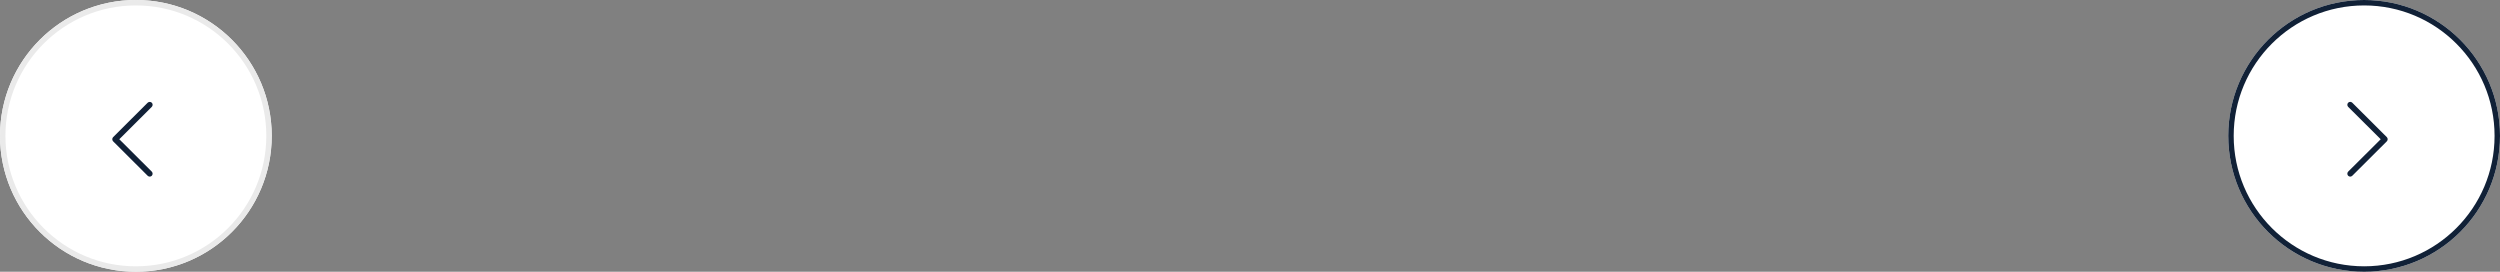 <svg width="460" height="50" viewBox="0 0 460 50" fill="none" xmlns="http://www.w3.org/2000/svg" xmlns:xlink="http://www.w3.org/1999/xlink">
	<rect x="0" y="0" width="460" height="50" fill="#808080" stroke="none"/>
	<desc>
			Created with Pixso.
	</desc>
	<defs>
		<clipPath id="clip129_1713">
			<rect id="next 1" width="13.75" height="13.75" transform="translate(31.25 32.5) rotate(-180)" fill="white" fill-opacity="0"/>
		</clipPath>
		<clipPath id="clip129_1719">
			<rect id="next 1" width="13.75" height="13.75" transform="translate(428.75 18.75)" fill="white" fill-opacity="0"/>
		</clipPath>
	</defs>
	<circle id="Ellipse 28" cx="25" cy="25" r="25" fill="#FFFFFF" fill-opacity="1"/>
	<circle id="Ellipse 28" cx="25" cy="25" r="24.5" stroke="#EAEAEA" stroke-opacity="1" stroke-width="1"/>
	<rect id="next 1" width="13.75" height="13.75" transform="translate(31.25 32.5) rotate(-180)" fill="#FFFFFF" fill-opacity="0"/>
	<g clip-path="url(#clip129_1713)">
		<path id="Vector" d="M20.81 26L27.17 32.34C27.38 32.55 27.72 32.55 27.93 32.34C28.13 32.13 28.13 31.79 27.93 31.58L21.95 25.62L27.93 19.66C28.13 19.45 28.14 19.11 27.93 18.9C27.82 18.8 27.69 18.75 27.55 18.75C27.41 18.75 27.28 18.8 27.17 18.9L20.81 25.24C20.71 25.34 20.66 25.48 20.66 25.62C20.66 25.76 20.71 25.9 20.81 26Z" fill="#112137" fill-opacity="1" fill-rule="nonzero"/>
	</g>
	<circle id="Ellipse 28" cx="435" cy="25" r="25" fill="#FFFFFF" fill-opacity="1"/>
	<circle id="Ellipse 28" cx="435" cy="25" r="24.5" stroke="#112137" stroke-opacity="1" stroke-width="1"/>
	<rect id="next 1" width="13.75" height="13.75" transform="translate(428.75 18.75)" fill="#FFFFFF" fill-opacity="0"/>
	<g clip-path="url(#clip129_1719)">
		<path id="Vector" d="M439.18 25.24L432.82 18.9C432.61 18.69 432.27 18.69 432.06 18.9C431.86 19.11 431.86 19.45 432.06 19.66L438.05 25.62L432.06 31.58C431.86 31.79 431.86 32.13 432.06 32.34C432.17 32.44 432.3 32.5 432.44 32.5C432.58 32.5 432.71 32.44 432.82 32.34L439.18 26C439.28 25.9 439.33 25.76 439.33 25.62C439.33 25.48 439.28 25.34 439.18 25.24Z" fill="#112137" fill-opacity="1" fill-rule="nonzero"/>
	</g>
</svg>
